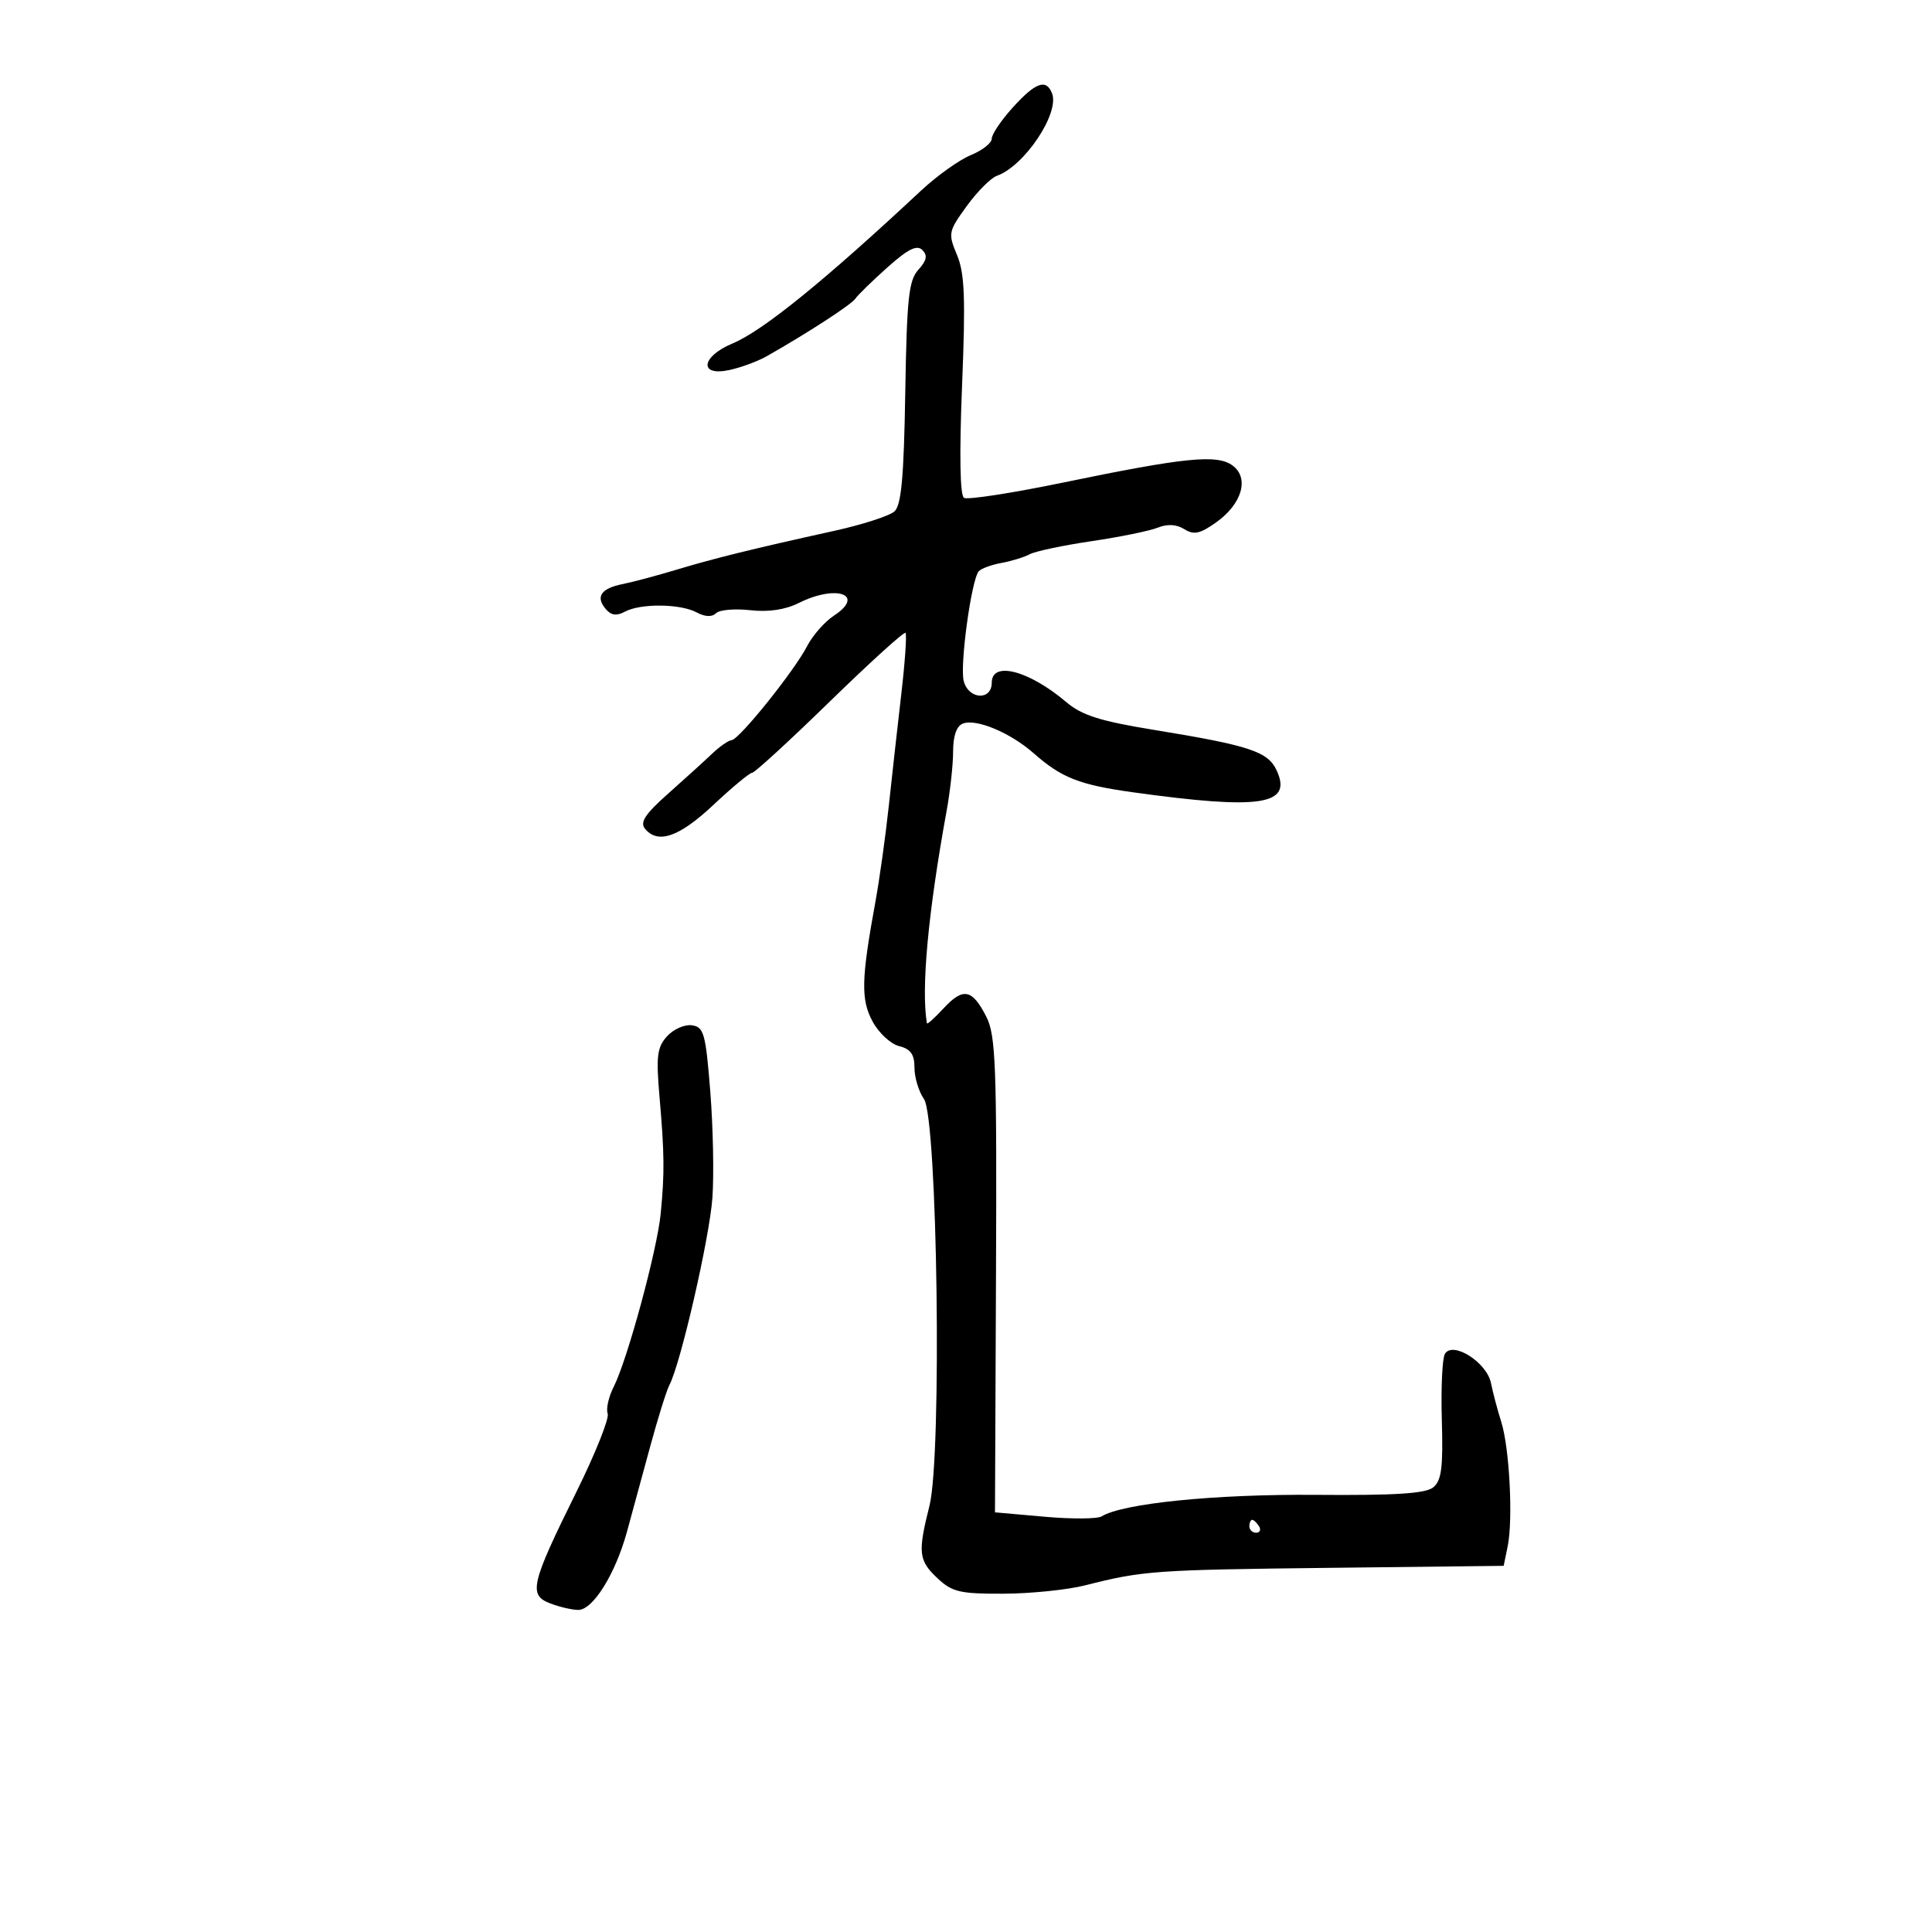<svg xmlns="http://www.w3.org/2000/svg" width="300" height="300" viewBox="0 0 300 300" version="1.1">
	<path d="M 157.250 16.706 C 155.463 18.684, 154 20.855, 154 21.530 C 154 22.205, 152.537 23.355, 150.750 24.085 C 148.963 24.816, 145.475 27.305, 143 29.617 C 128.010 43.618, 118.450 51.369, 113.750 53.332 C 108.856 55.376, 108.479 58.486, 113.250 57.459 C 115.037 57.074, 117.625 56.123, 119 55.346 C 125.262 51.806, 132.199 47.304, 132.819 46.378 C 133.193 45.819, 135.432 43.635, 137.794 41.524 C 140.991 38.668, 142.377 37.977, 143.220 38.820 C 144.064 39.664, 143.906 40.447, 142.602 41.887 C 141.104 43.543, 140.811 46.296, 140.569 60.982 C 140.354 74.099, 139.959 78.440, 138.894 79.408 C 138.127 80.105, 133.900 81.469, 129.500 82.439 C 116.895 85.218, 110.920 86.690, 105 88.476 C 101.975 89.388, 98.257 90.381, 96.738 90.683 C 93.351 91.355, 92.448 92.630, 94.019 94.523 C 94.879 95.559, 95.718 95.686, 97.039 94.979 C 99.481 93.672, 105.636 93.735, 108.173 95.093 C 109.480 95.792, 110.561 95.839, 111.177 95.223 C 111.706 94.694, 114.091 94.481, 116.476 94.750 C 119.334 95.072, 121.922 94.686, 124.061 93.620 C 129.913 90.700, 134.437 92.357, 129.481 95.605 C 128.060 96.535, 126.191 98.664, 125.327 100.334 C 123.325 104.205, 114.785 114.839, 113.605 114.931 C 113.113 114.969, 111.763 115.904, 110.605 117.009 C 109.447 118.113, 106.379 120.899, 103.786 123.200 C 100.176 126.403, 99.327 127.689, 100.159 128.691 C 102.175 131.121, 105.475 129.966, 110.792 124.971 C 113.703 122.237, 116.403 119.999, 116.792 119.997 C 117.182 119.995, 122.608 115.016, 128.852 108.932 C 135.095 102.848, 140.383 98.050, 140.604 98.271 C 140.825 98.491, 140.540 102.683, 139.972 107.586 C 139.404 112.489, 138.524 120.366, 138.017 125.091 C 137.510 129.816, 136.567 136.566, 135.922 140.091 C 133.728 152.085, 133.657 155.207, 135.498 158.625 C 136.450 160.394, 138.303 162.110, 139.615 162.439 C 141.407 162.889, 142 163.724, 142 165.797 C 142 167.314, 142.663 169.501, 143.472 170.657 C 145.573 173.656, 146.284 226.011, 144.330 233.799 C 142.495 241.111, 142.627 242.300, 145.579 245.076 C 147.853 247.214, 149.063 247.496, 155.829 247.470 C 160.048 247.453, 165.750 246.869, 168.500 246.171 C 177.494 243.890, 179.212 243.767, 206.496 243.453 L 233.491 243.142 234.114 240.099 C 234.965 235.935, 234.390 224.809, 233.116 220.796 C 232.540 218.983, 231.822 216.271, 231.520 214.768 C 230.874 211.554, 225.611 208.203, 224.368 210.214 C 223.957 210.878, 223.741 215.518, 223.887 220.525 C 224.100 227.833, 223.840 229.888, 222.571 230.941 C 221.389 231.922, 216.756 232.220, 204.245 232.120 C 188.700 231.996, 174.326 233.444, 171.060 235.463 C 170.407 235.866, 166.414 235.891, 162.186 235.517 L 154.500 234.836 154.658 197.989 C 154.798 165.447, 154.623 160.760, 153.158 157.880 C 150.967 153.571, 149.559 153.293, 146.523 156.570 C 145.135 158.067, 143.969 159.114, 143.932 158.896 C 143.015 153.546, 144.113 141.700, 146.986 125.940 C 147.544 122.882, 148 118.705, 148 116.658 C 148 114.254, 148.537 112.731, 149.518 112.355 C 151.598 111.556, 156.882 113.771, 160.500 116.957 C 164.856 120.794, 167.605 121.871, 176 123.036 C 195.738 125.773, 200.698 125.023, 198.259 119.670 C 196.905 116.697, 194.104 115.769, 179.064 113.315 C 170.810 111.968, 167.987 111.069, 165.564 109.016 C 159.765 104.103, 154 102.600, 154 106 C 154 108.832, 150.399 108.632, 149.647 105.758 C 149.014 103.337, 150.837 90.004, 151.978 88.713 C 152.360 88.281, 153.941 87.697, 155.491 87.416 C 157.041 87.135, 159.027 86.524, 159.905 86.059 C 160.782 85.594, 165.100 84.682, 169.500 84.032 C 173.900 83.382, 178.525 82.438, 179.778 81.934 C 181.281 81.329, 182.682 81.409, 183.899 82.169 C 185.392 83.101, 186.336 82.897, 188.869 81.094 C 192.868 78.246, 194.022 74.226, 191.397 72.287 C 188.996 70.513, 184.027 71.012, 165.084 74.931 C 157.156 76.571, 150.227 77.640, 149.688 77.307 C 149.065 76.922, 148.956 70.565, 149.388 59.902 C 149.942 46.260, 149.795 42.446, 148.607 39.602 C 147.198 36.231, 147.254 35.949, 150.112 32.004 C 151.745 29.750, 153.850 27.635, 154.790 27.302 C 159.067 25.792, 164.553 17.605, 163.365 14.509 C 162.472 12.181, 160.795 12.783, 157.250 16.706 M 103.580 160.912 C 102.040 162.614, 101.864 164.001, 102.401 170.206 C 103.175 179.156, 103.207 182.117, 102.596 188.430 C 102.047 194.105, 97.424 211.144, 95.296 215.340 C 94.504 216.902, 94.083 218.774, 94.361 219.499 C 94.639 220.224, 92.454 225.696, 89.505 231.658 C 82.406 246.013, 82.018 247.676, 85.460 248.985 C 86.929 249.543, 88.888 249.994, 89.815 249.988 C 92.089 249.971, 95.561 244.381, 97.354 237.852 C 98.162 234.909, 99.791 228.932, 100.972 224.571 C 102.154 220.210, 103.492 215.935, 103.945 215.071 C 105.693 211.737, 110.178 192.214, 110.621 186.014 C 110.877 182.431, 110.729 175, 110.293 169.500 C 109.578 160.479, 109.299 159.471, 107.445 159.206 C 106.314 159.044, 104.575 159.812, 103.580 160.912 M 194 237 C 194 237.550, 194.477 238, 195.059 238 C 195.641 238, 195.840 237.550, 195.500 237 C 195.160 236.450, 194.684 236, 194.441 236 C 194.198 236, 194 236.450, 194 237" stroke="none" fill="black" fill-rule="evenodd"/>
</svg>